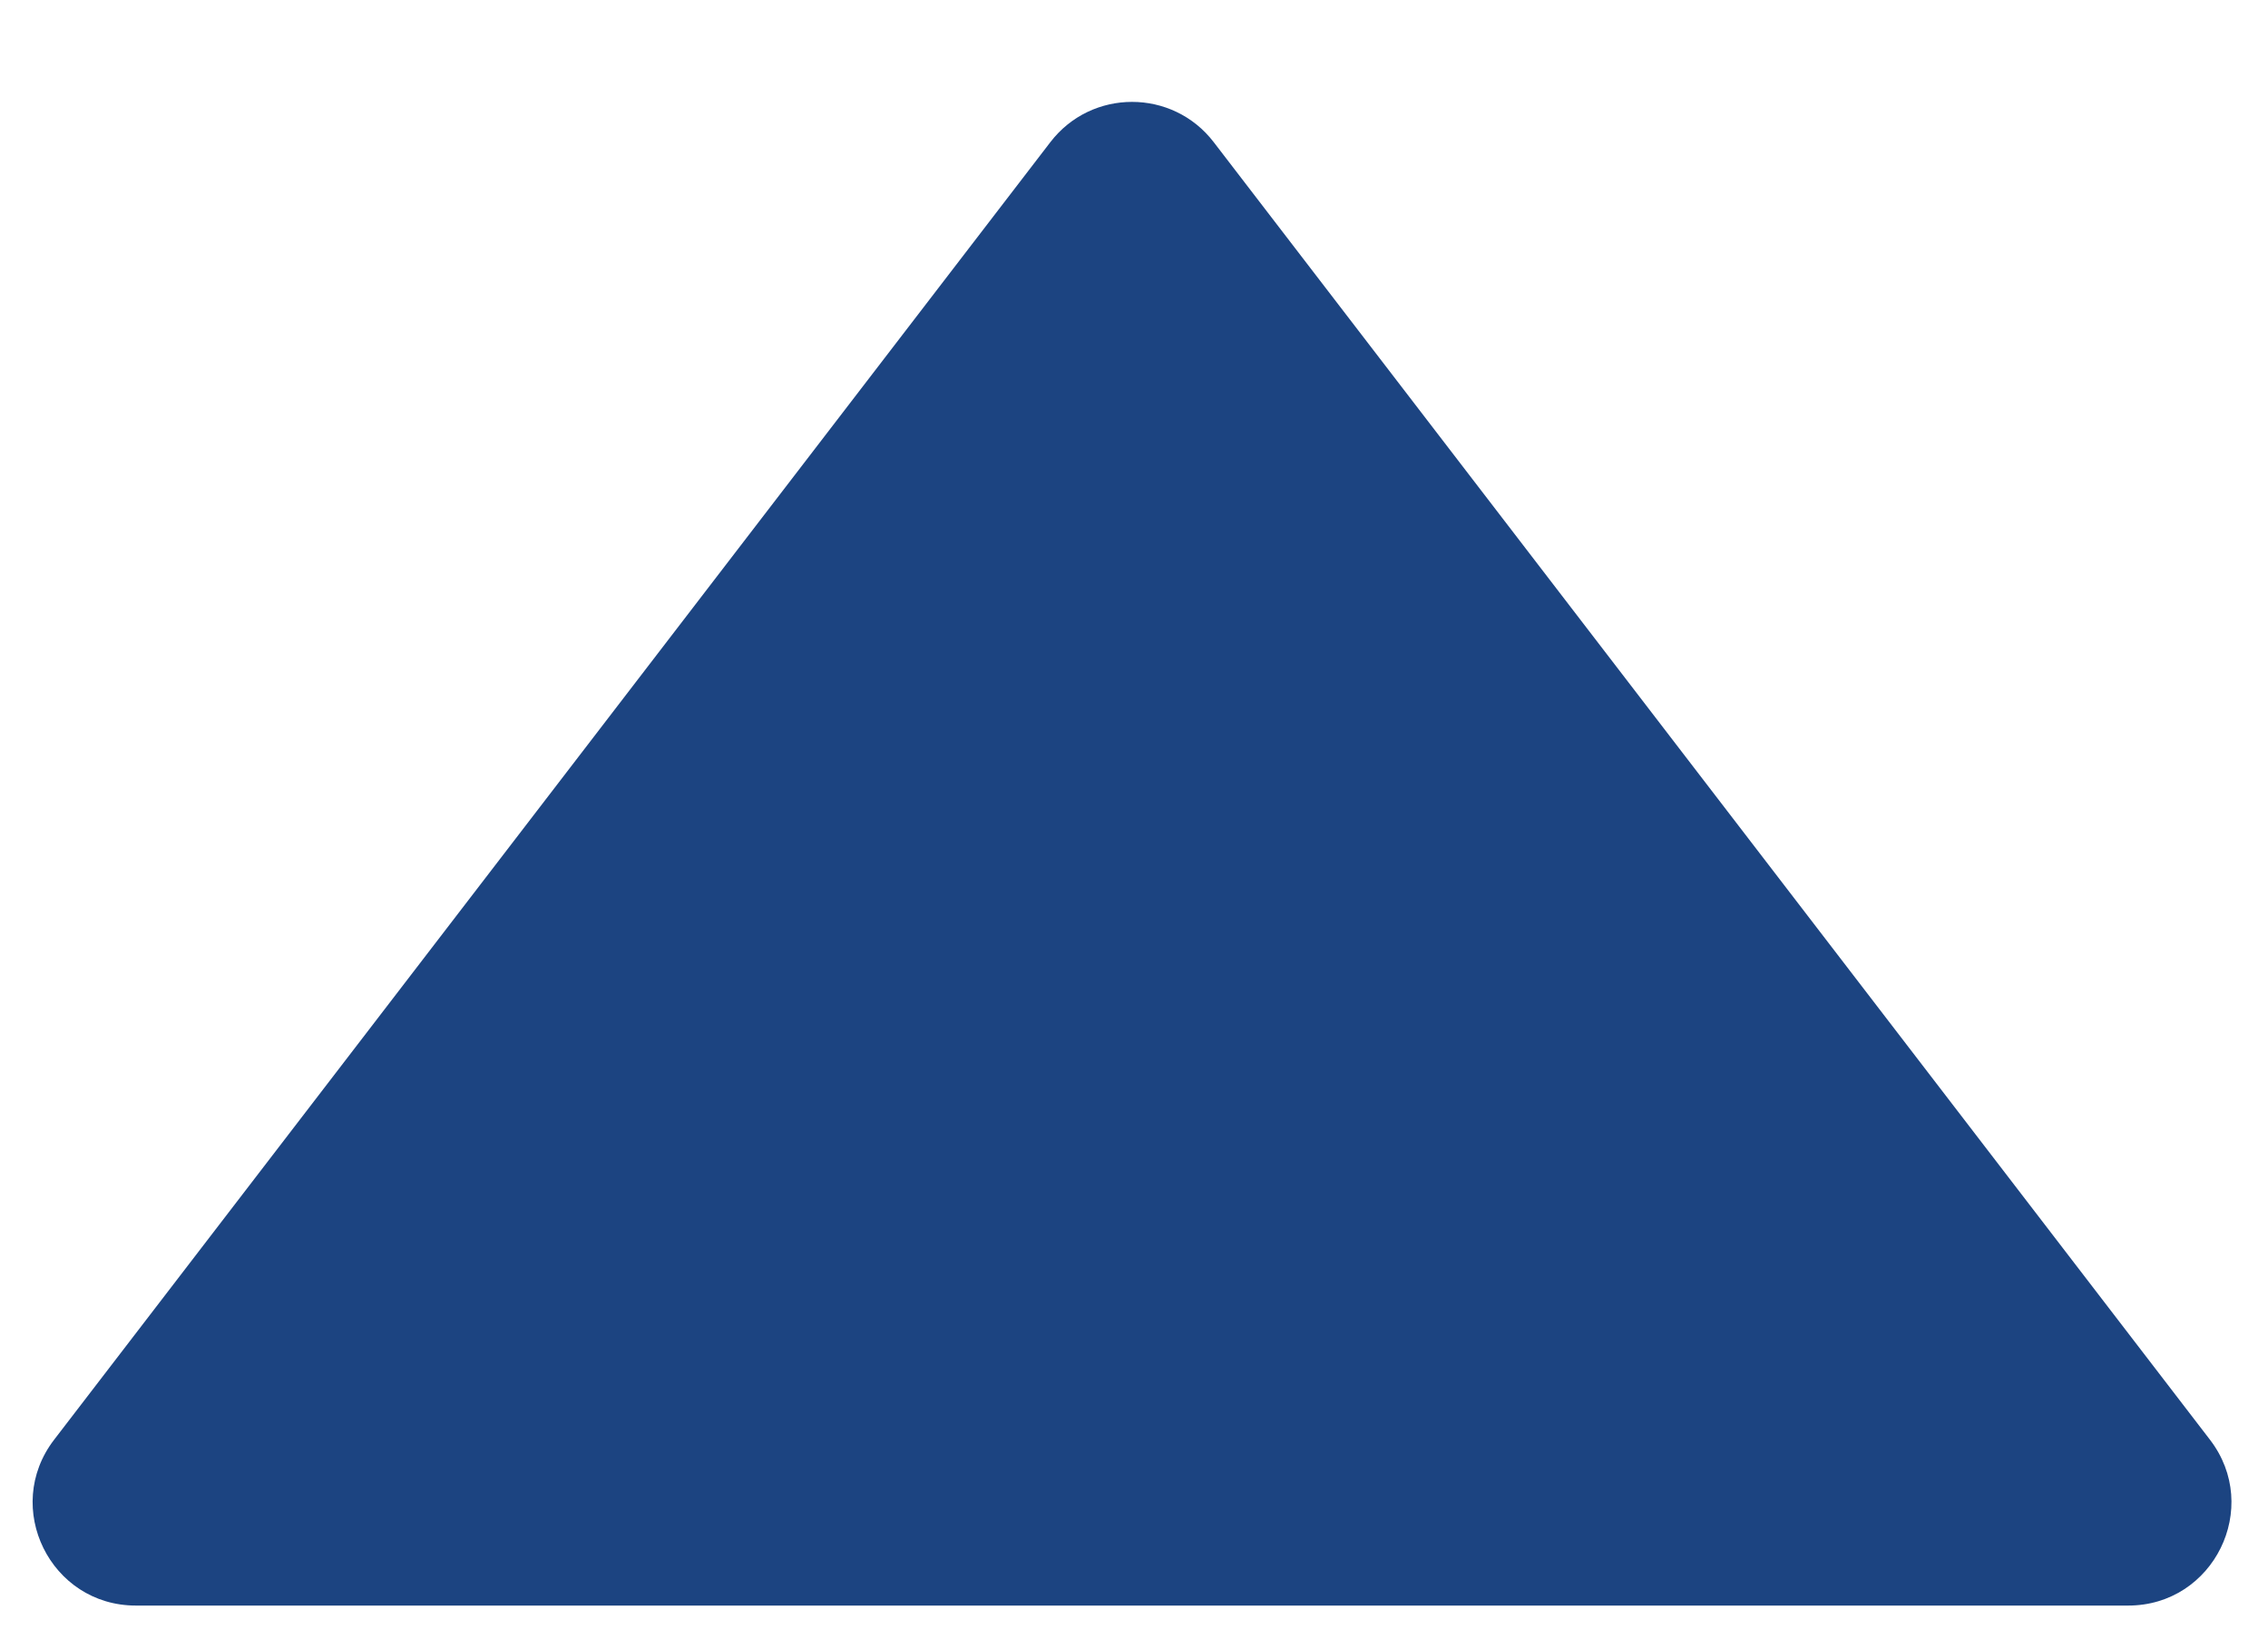 <svg width="22" height="16" viewBox="0 0 22 16" fill="none" xmlns="http://www.w3.org/2000/svg">
<path d="M11.774 1.38C11.374 0.858 10.588 0.858 10.188 1.38L0.525 13.968C0.02 14.626 0.489 15.577 1.318 15.577L20.644 15.577C21.473 15.577 21.942 14.626 21.437 13.968L11.774 1.38Z" fill="#1C4481"/>
</svg>
